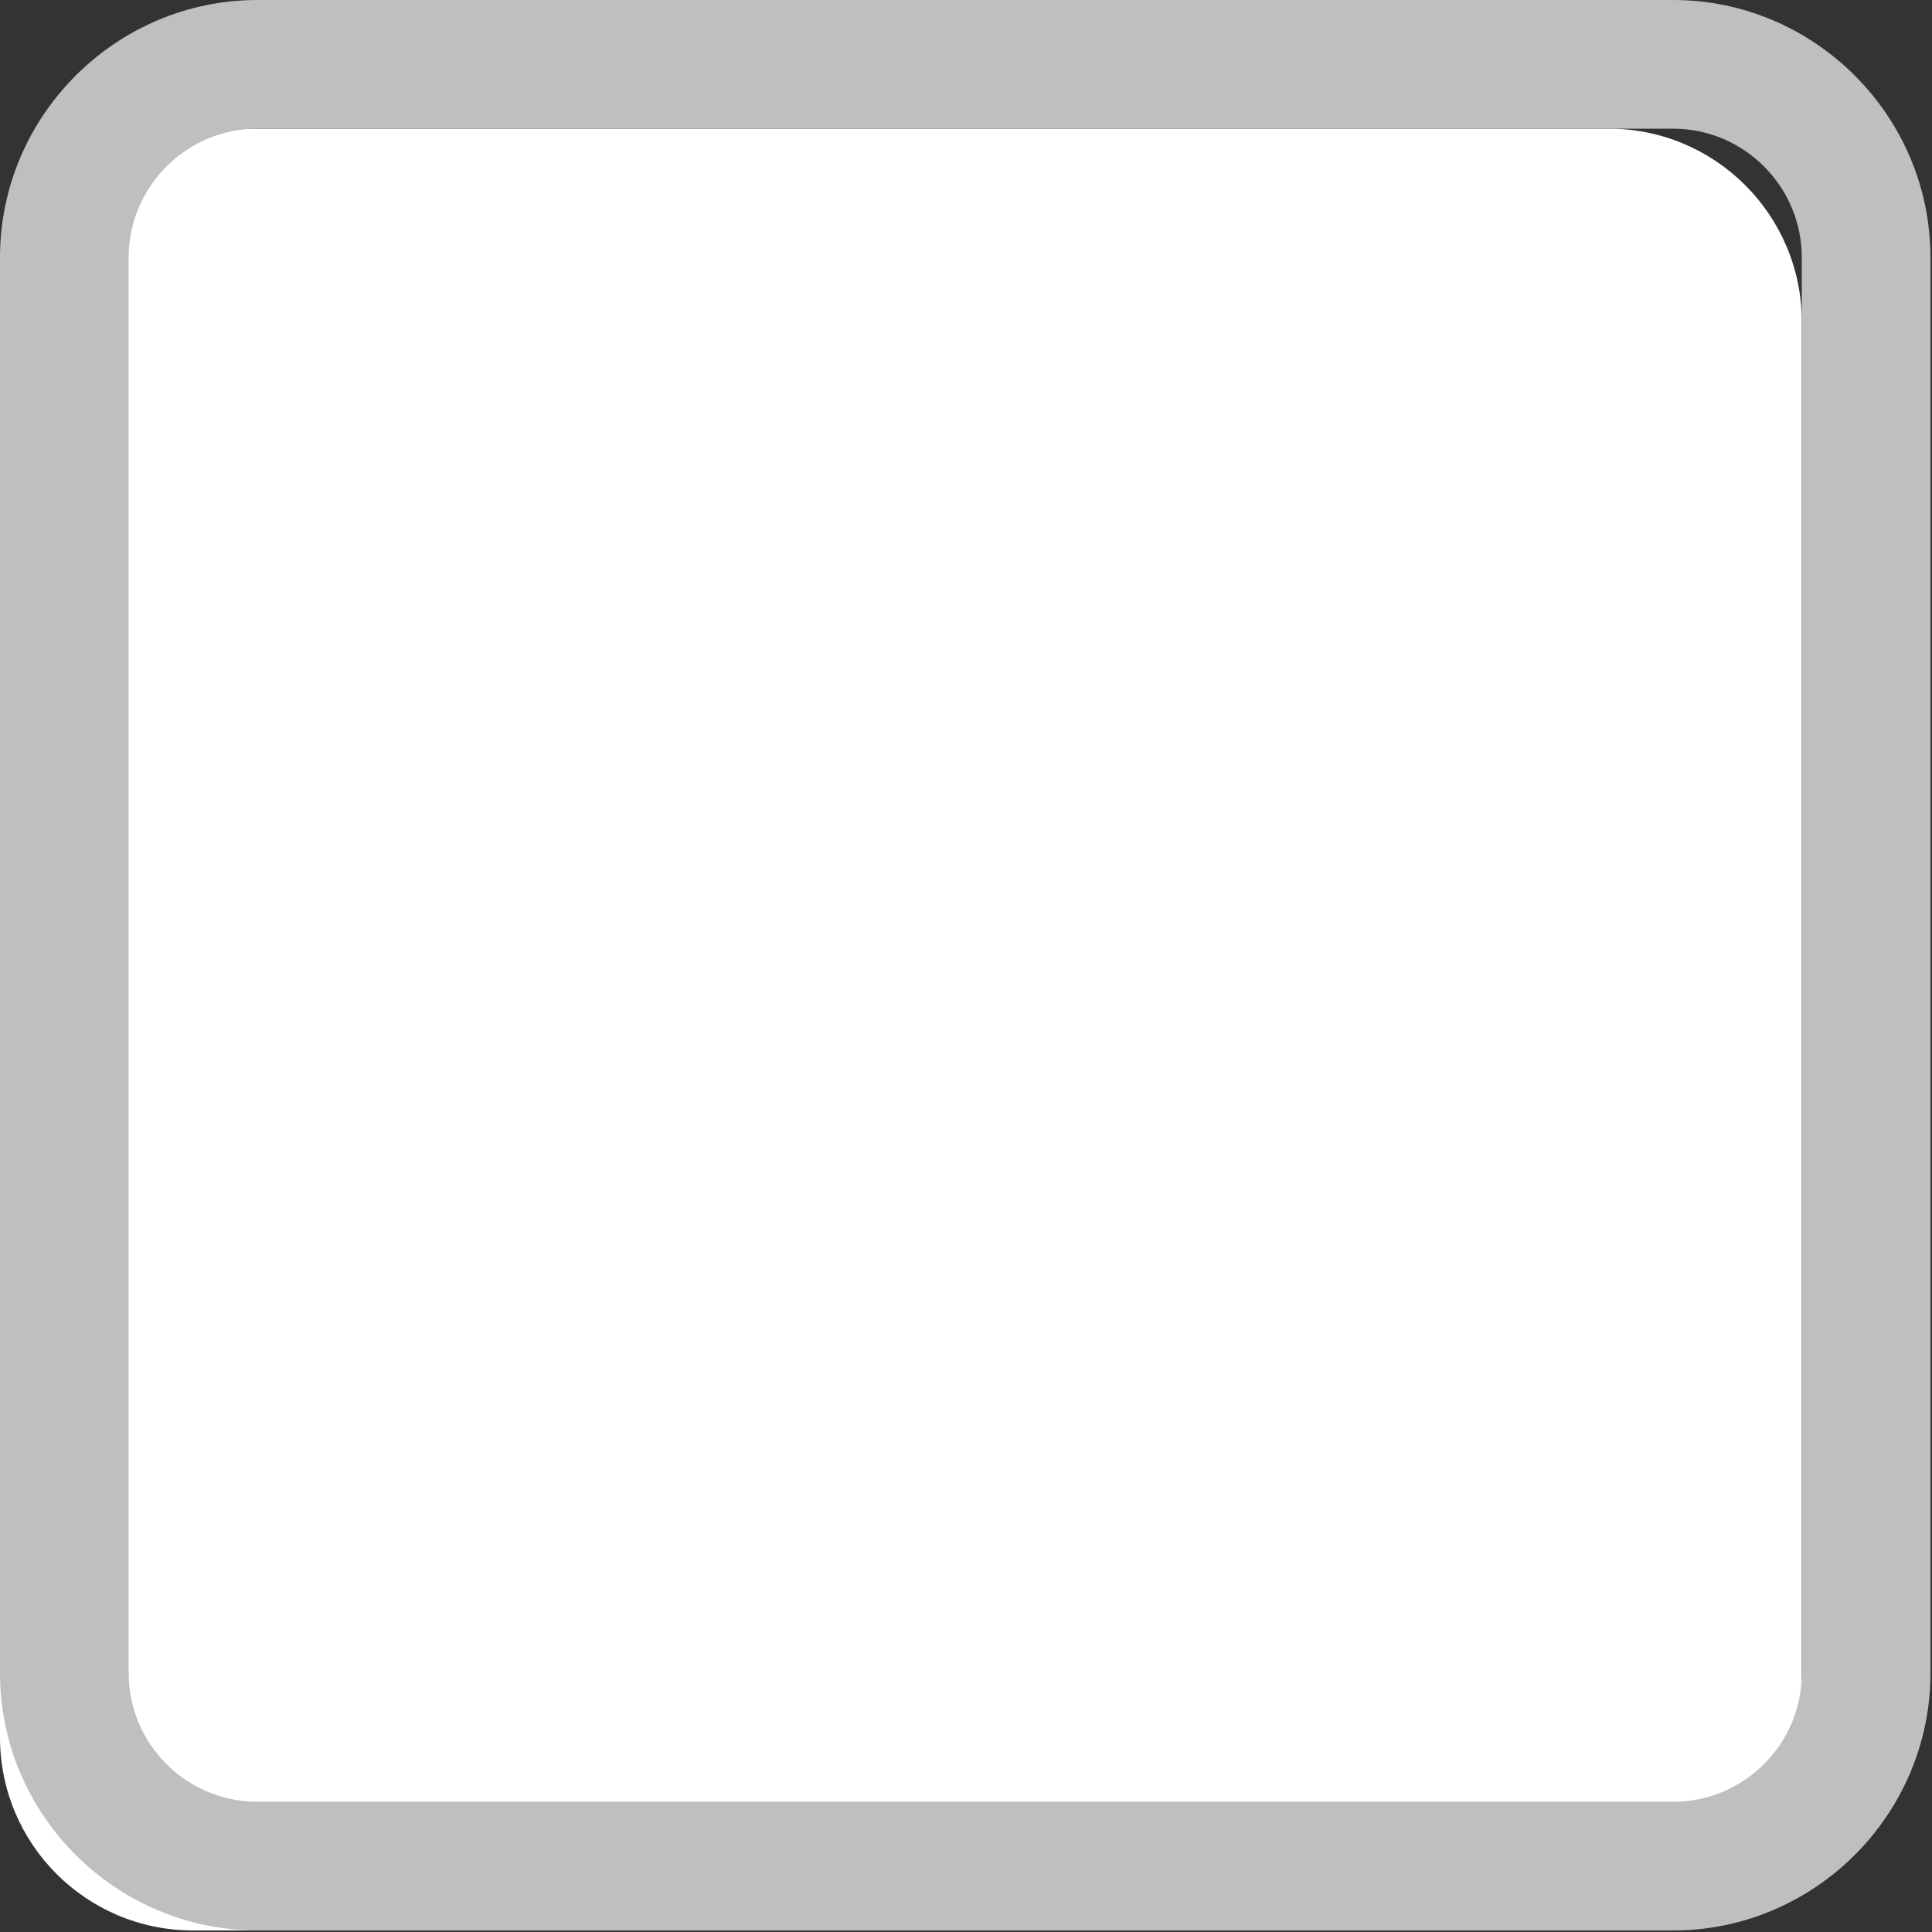 <?xml version="1.0" encoding="utf-8"?>
<!-- Generator: Adobe Illustrator 16.0.3, SVG Export Plug-In . SVG Version: 6.00 Build 0)  -->
<!DOCTYPE svg PUBLIC "-//W3C//DTD SVG 1.1//EN" "http://www.w3.org/Graphics/SVG/1.1/DTD/svg11.dtd">
<svg version="1.1" id="레이어_1" xmlns="http://www.w3.org/2000/svg" xmlns:xlink="http://www.w3.org/1999/xlink" x="0px"
	 y="0px" width="20px" height="20px" viewBox="0 0 20 20" enable-background="new 0 0 20 20" xml:space="preserve">
<rect x="0" y="0" width="20" height="20" fill="#333333" stroke="none"/>
<path display="none" fill="#BFBFBF" d="M10,1c4.963,0,9,4.037,9,8.999C19,14.962,14.963,19,10,19c-4.962,0-9-4.038-9-9.001
	C1,5.037,5.038,1,10,1 M10,0C4.477,0,0,4.477,0,9.999C0,15.521,4.477,20,10,20c5.521,0,10-4.479,10-10.001C20,4.477,15.521,0,10,0
	L10,0z"/>
<g>
	<path fill="#FFFFFF" d="M18.652,17.985c0,1.104-0.895,1.999-1.999,1.999H1.998C0.894,19.984,0,19.09,0,17.985V3.331
		c0-1.104,0.894-1.999,1.998-1.999h14.655c1.104,0,1.999,0.894,1.999,1.999V17.985z"/>
	<g>
		<path fill="#BFBFBF" d="M17.32,1.332c0.734,0,1.332,0.599,1.332,1.333V17.32c0,0.735-0.598,1.332-1.332,1.332H2.665
			c-0.734,0-1.333-0.597-1.333-1.332V2.665c0-0.734,0.599-1.333,1.333-1.333H17.32 M17.32,0H2.665C1.199,0,0,1.2,0,2.665V17.32
			c0,1.465,1.199,2.664,2.665,2.664H17.32c1.465,0,2.664-1.199,2.664-2.664V2.665C19.984,1.2,18.785,0,17.32,0L17.32,0z"/>
	</g>
</g>
</svg>
